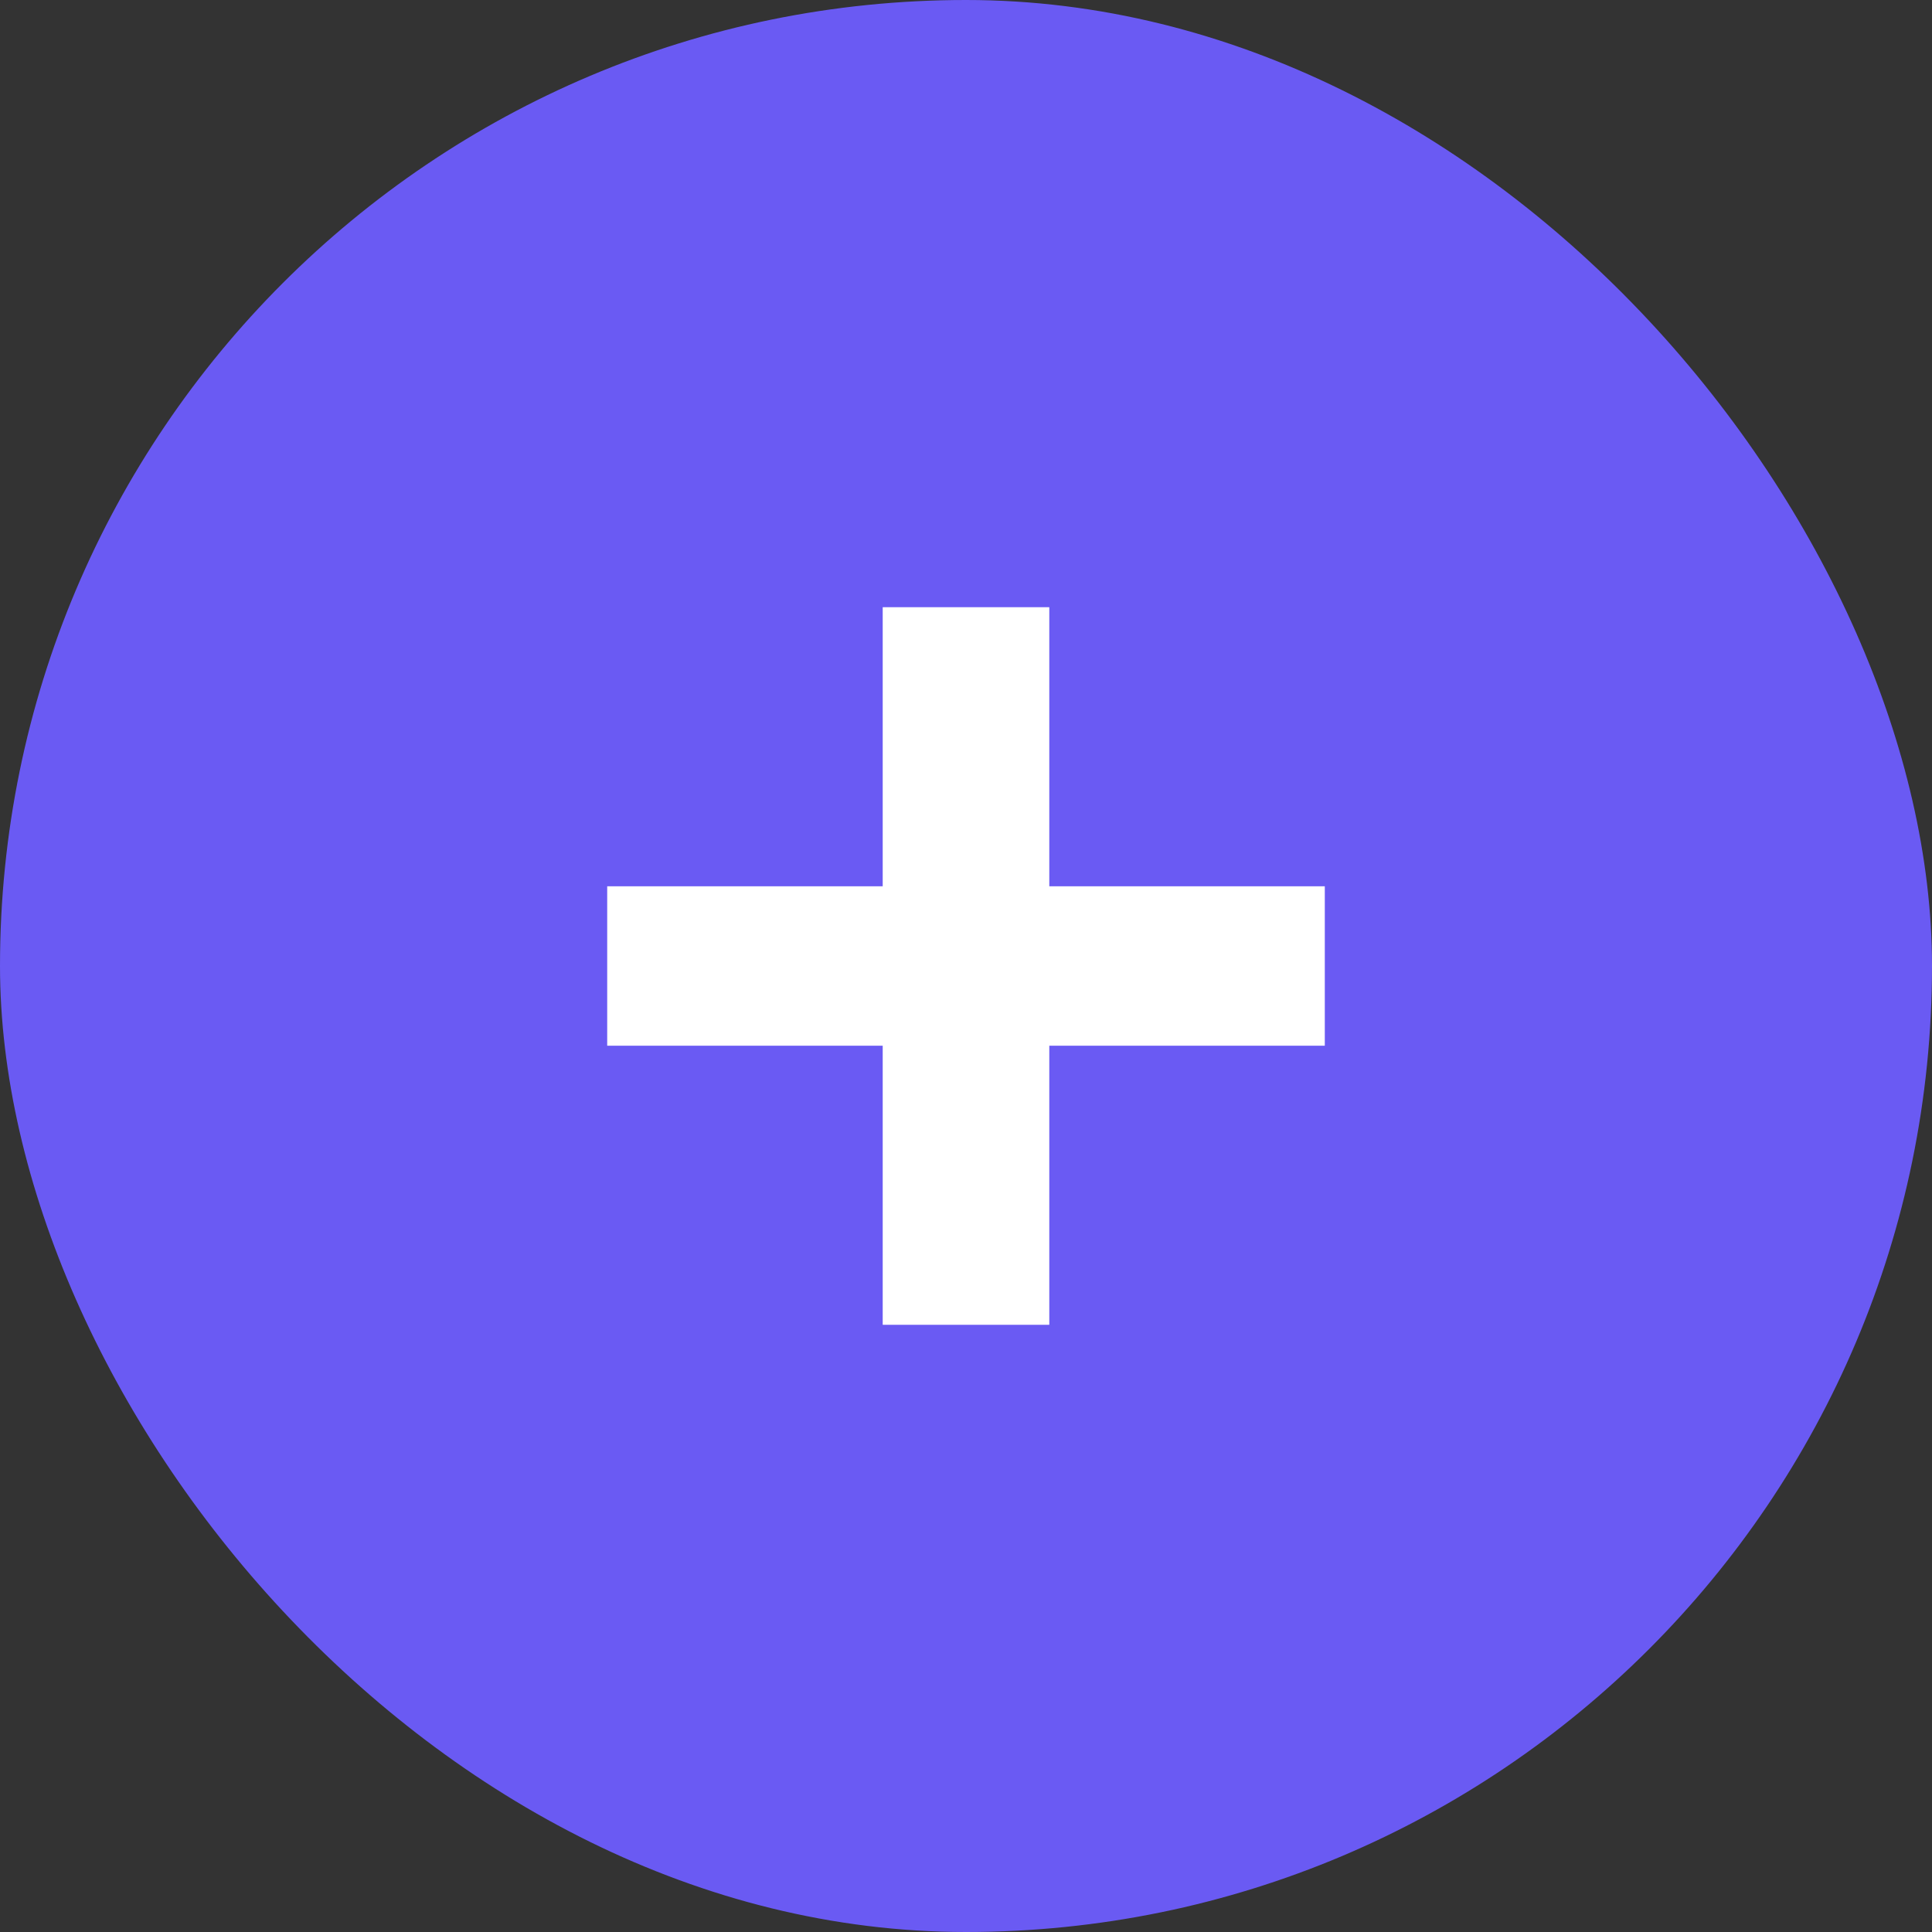 <svg width="35" height="35" viewBox="0 0 35 35" fill="none" xmlns="http://www.w3.org/2000/svg">
<rect x="0" y="0" width="35" height="35" fill="#333333" stroke="none"/>
<rect width="35" height="35" rx="17.5" fill="#6A5AF3"/>
<path d="M24 18.944H19.009V24H15.991V18.944H11V16.056H15.991V11H19.009V16.056H24V18.944Z" fill="white"/>
</svg>

